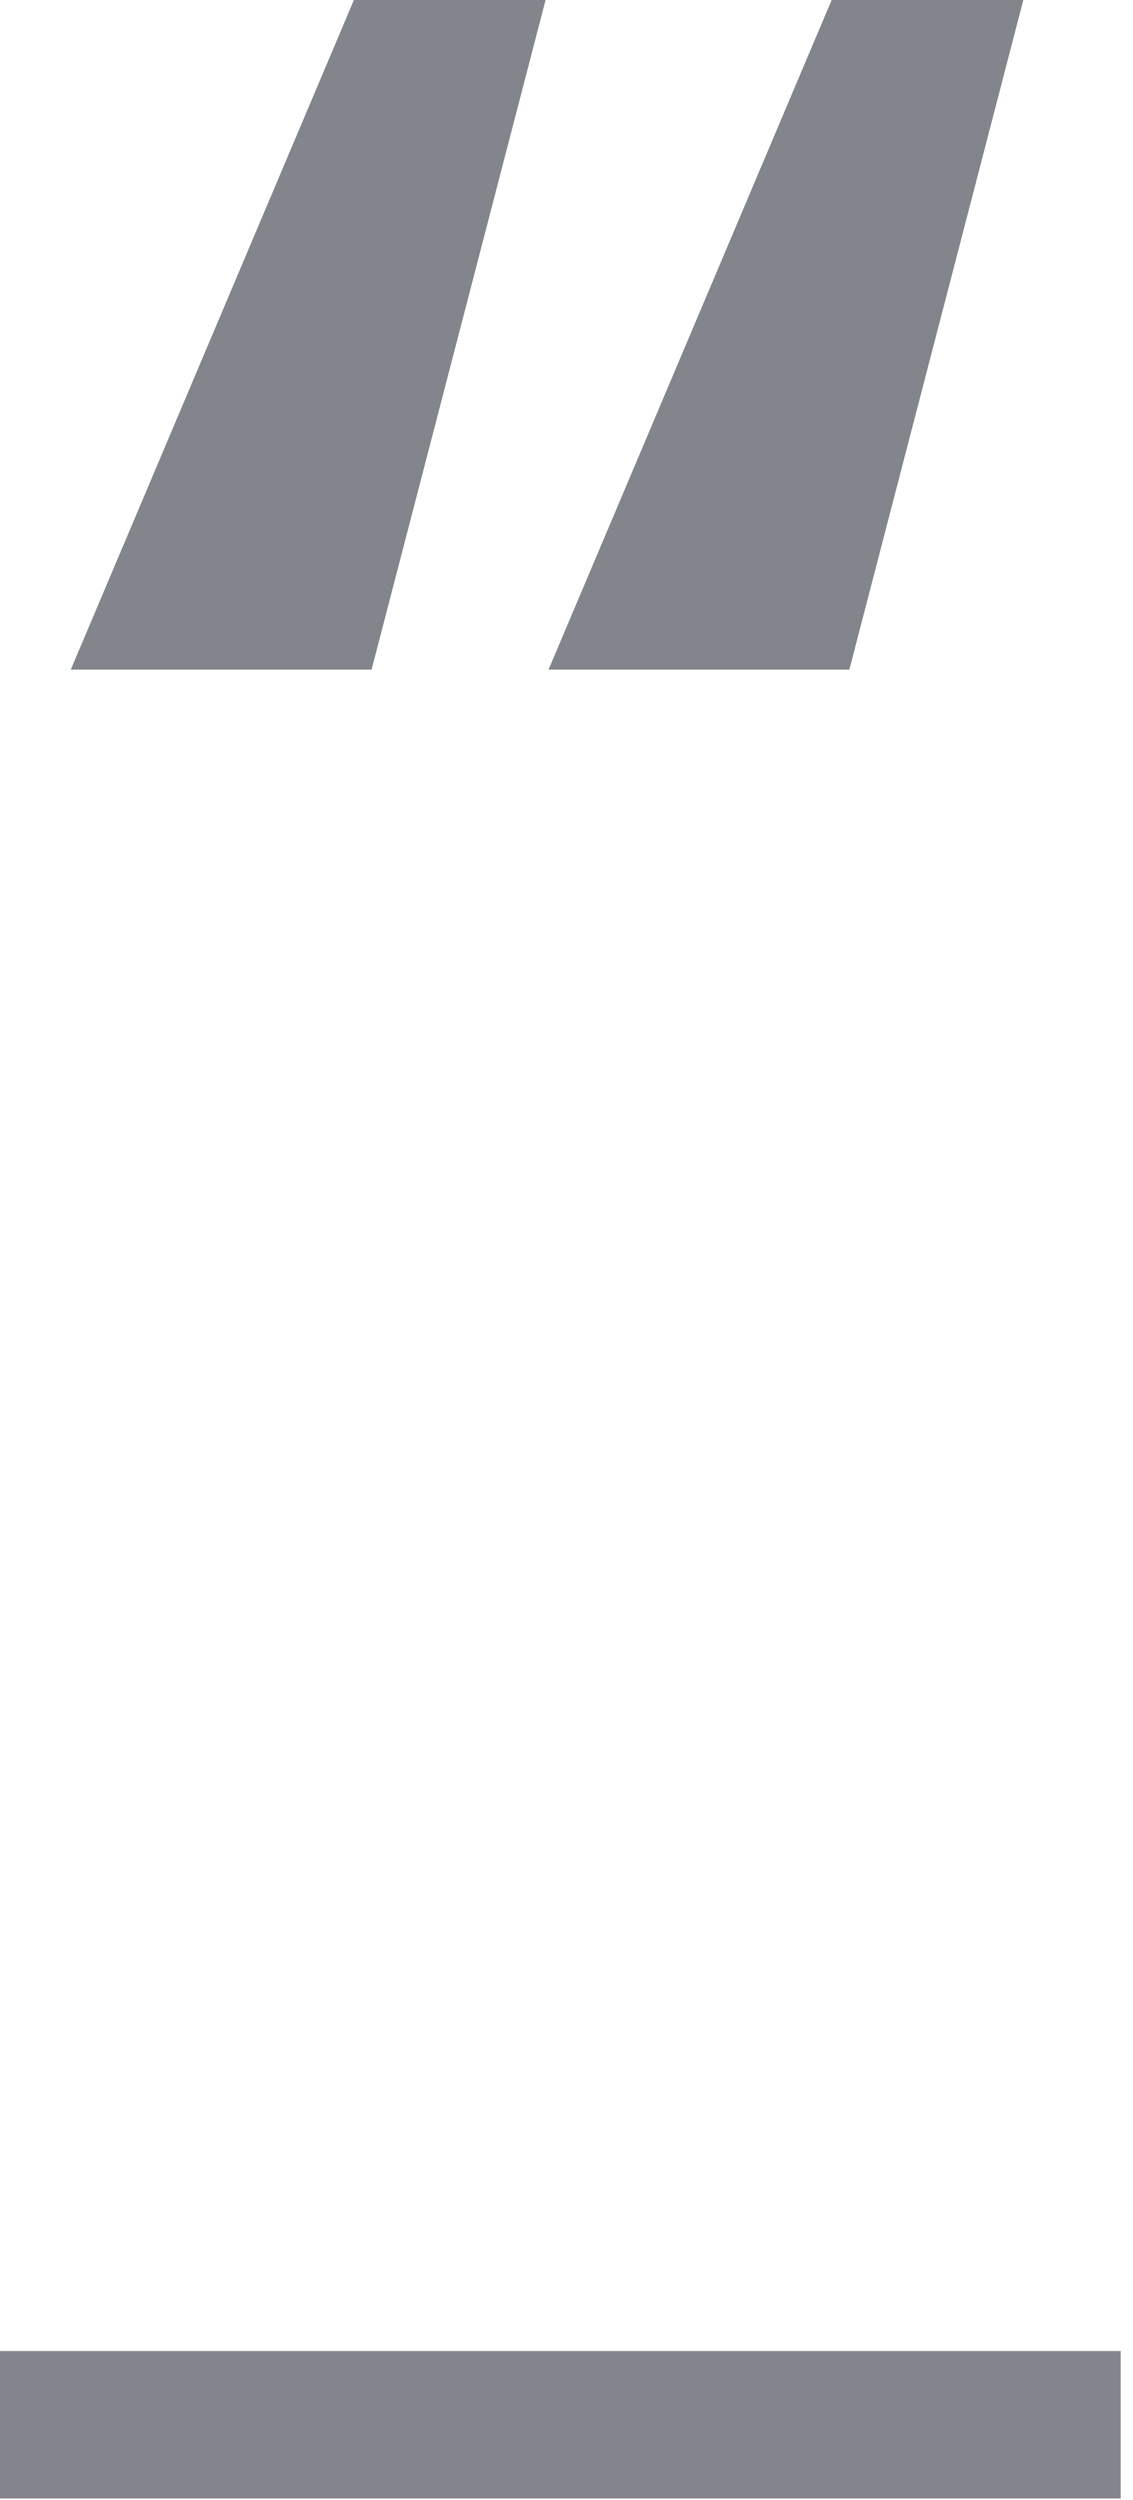 <svg width="68" height="150" viewBox="0 0 68 150" fill="none" xmlns="http://www.w3.org/2000/svg">
<path d="M22.302 40.179H4.248L21.24 0H32.745L22.302 40.179ZM50.976 40.179H32.922L49.914 0H61.419L50.976 40.179Z" fill="#82868C"/>
<path d="M0 141.069H67.26V149.919H0V141.069Z" fill="#82868C"/>
</svg>

